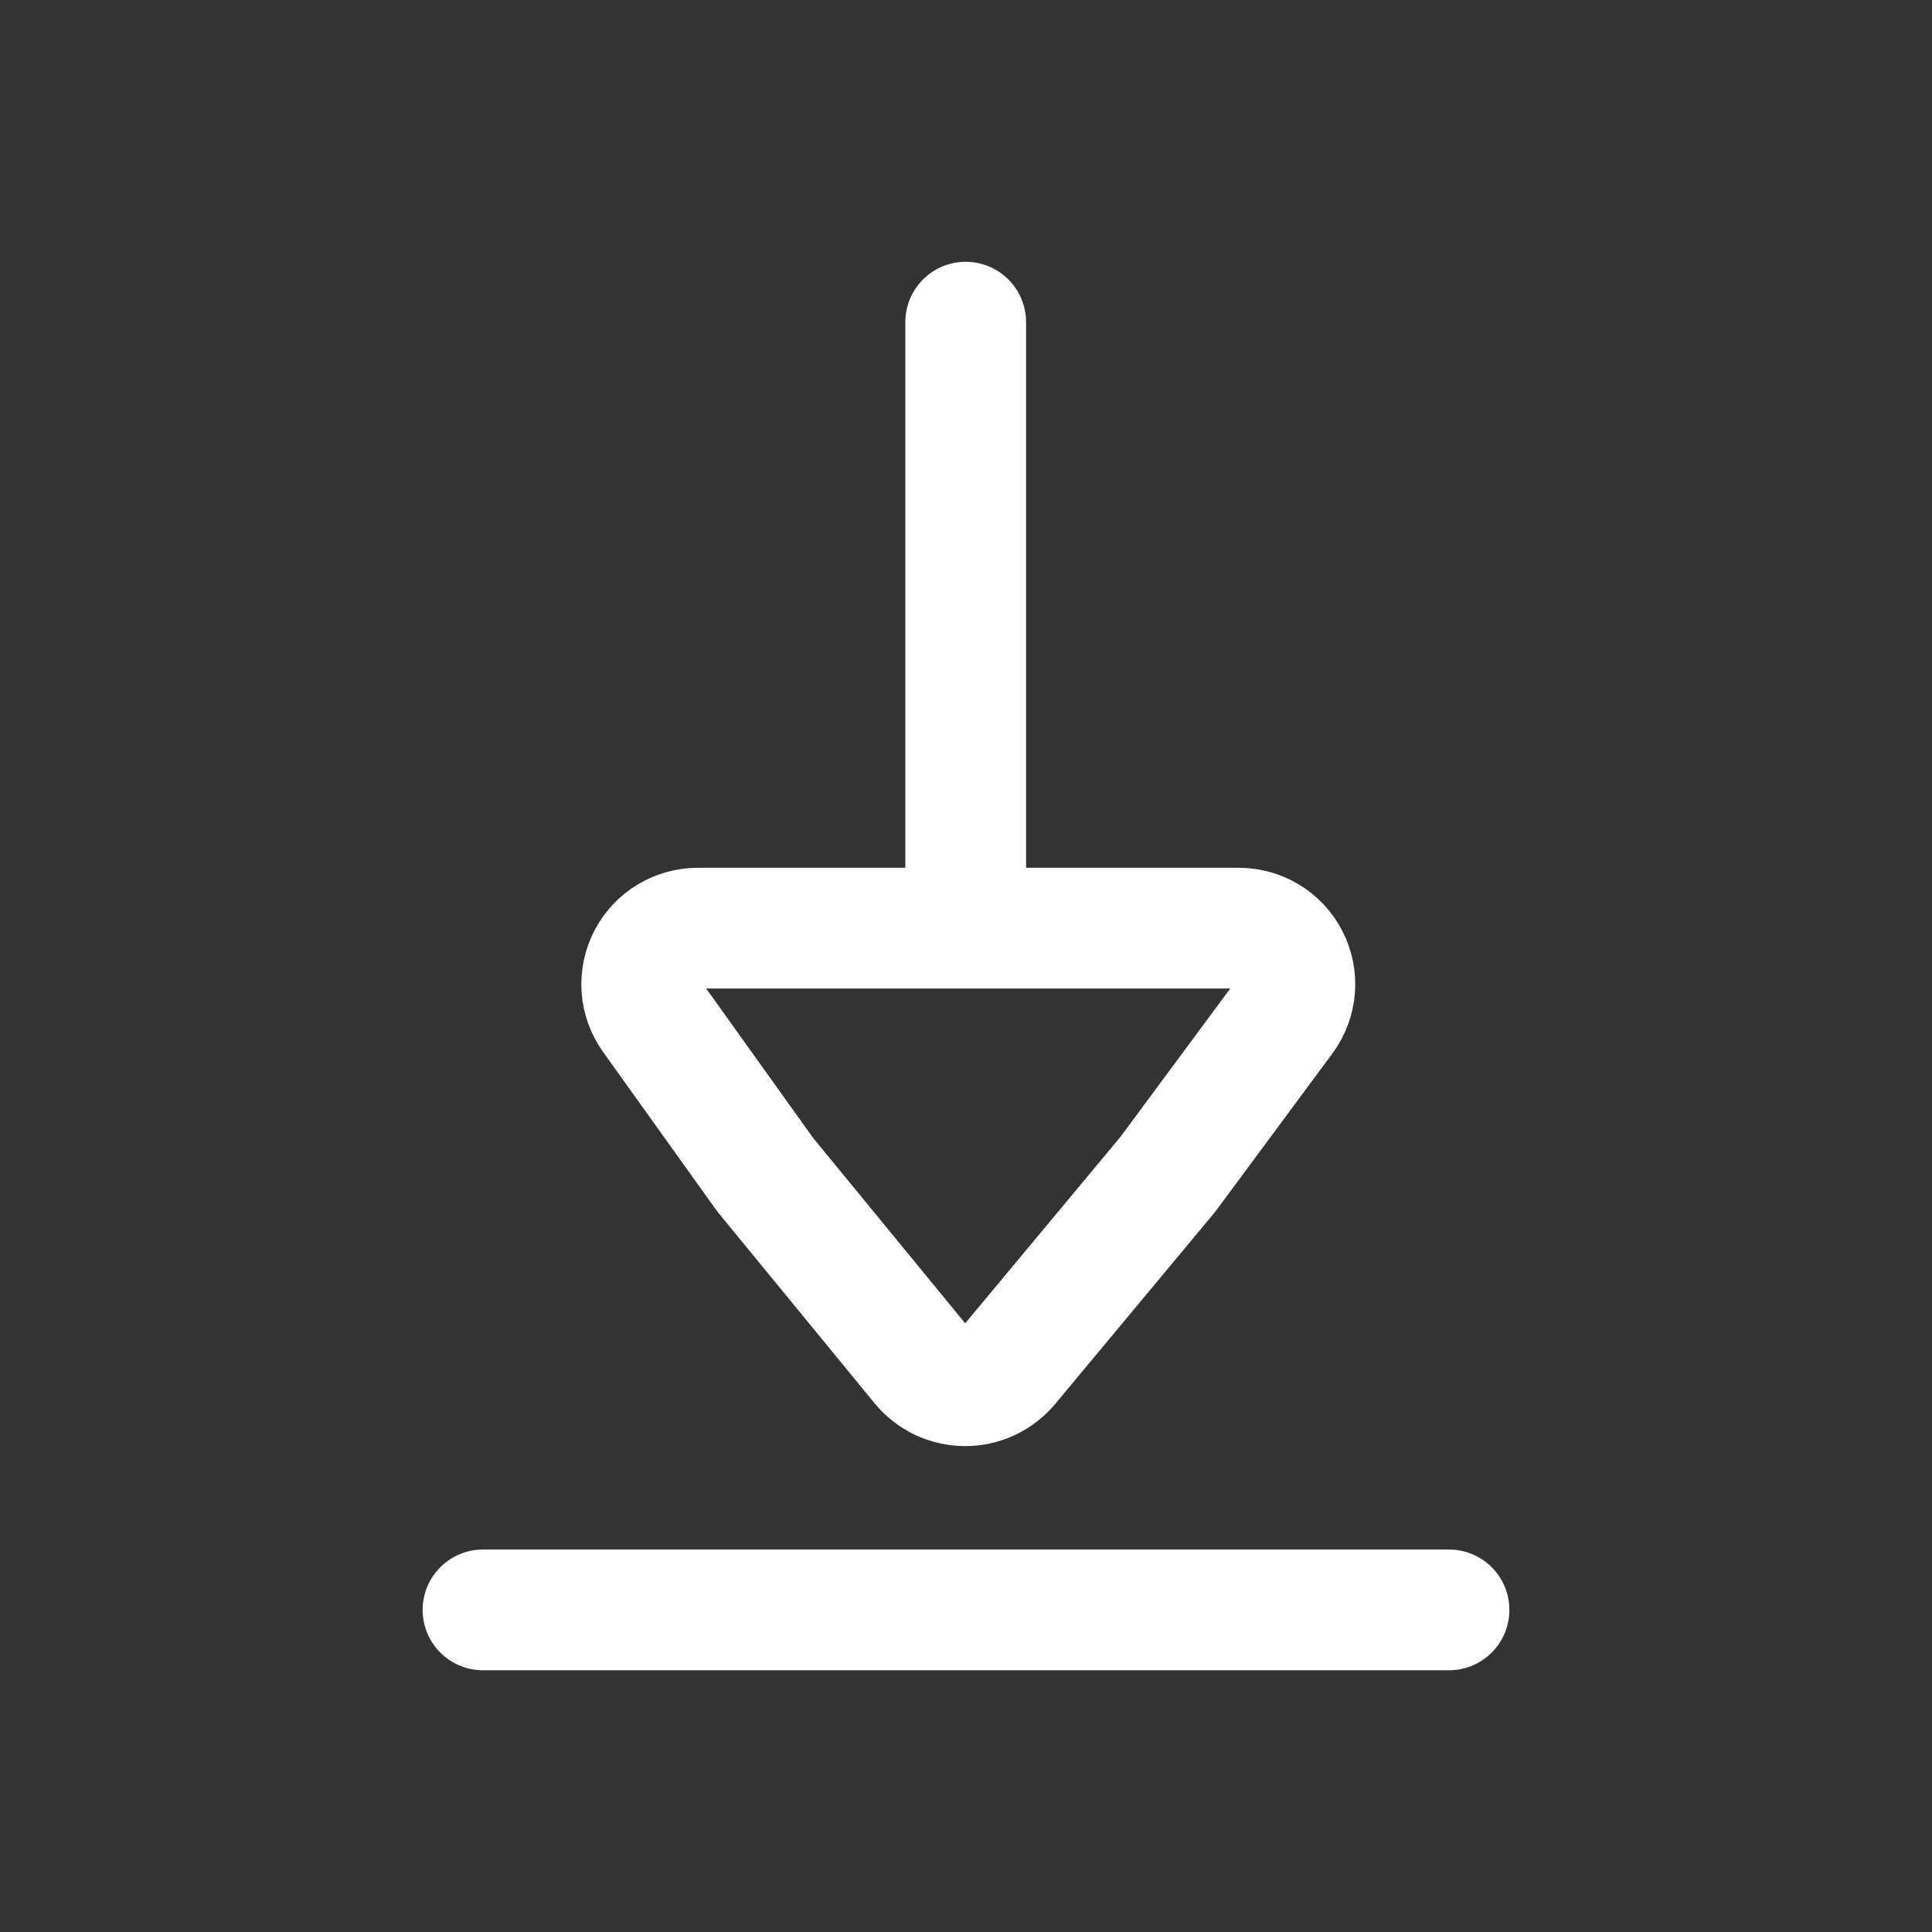 <svg width="32" height="32" viewBox="0 0 32 32" fill="none" xmlns="http://www.w3.org/2000/svg">
<rect x="0" y="0" width="32" height="32" fill="#333333" stroke="none"/>
<path d="M8 26.665H24M15.995 5.336V15.373M19.341 19.453L21.267 16.851C21.369 16.712 21.43 16.548 21.444 16.376C21.458 16.204 21.424 16.032 21.345 15.879C21.267 15.726 21.148 15.597 21 15.508C20.853 15.419 20.684 15.372 20.512 15.373H11.565C11.394 15.372 11.226 15.418 11.079 15.506C10.932 15.594 10.813 15.721 10.734 15.873C10.655 16.024 10.619 16.195 10.631 16.366C10.643 16.537 10.702 16.701 10.801 16.84L12.671 19.453L15.259 22.608C15.347 22.715 15.457 22.801 15.582 22.861C15.707 22.92 15.843 22.951 15.982 22.952C16.12 22.953 16.257 22.923 16.383 22.864C16.508 22.806 16.619 22.721 16.708 22.615L19.341 19.453Z" stroke="white" stroke-width="2" stroke-linecap="round" stroke-linejoin="round"/>
</svg>
